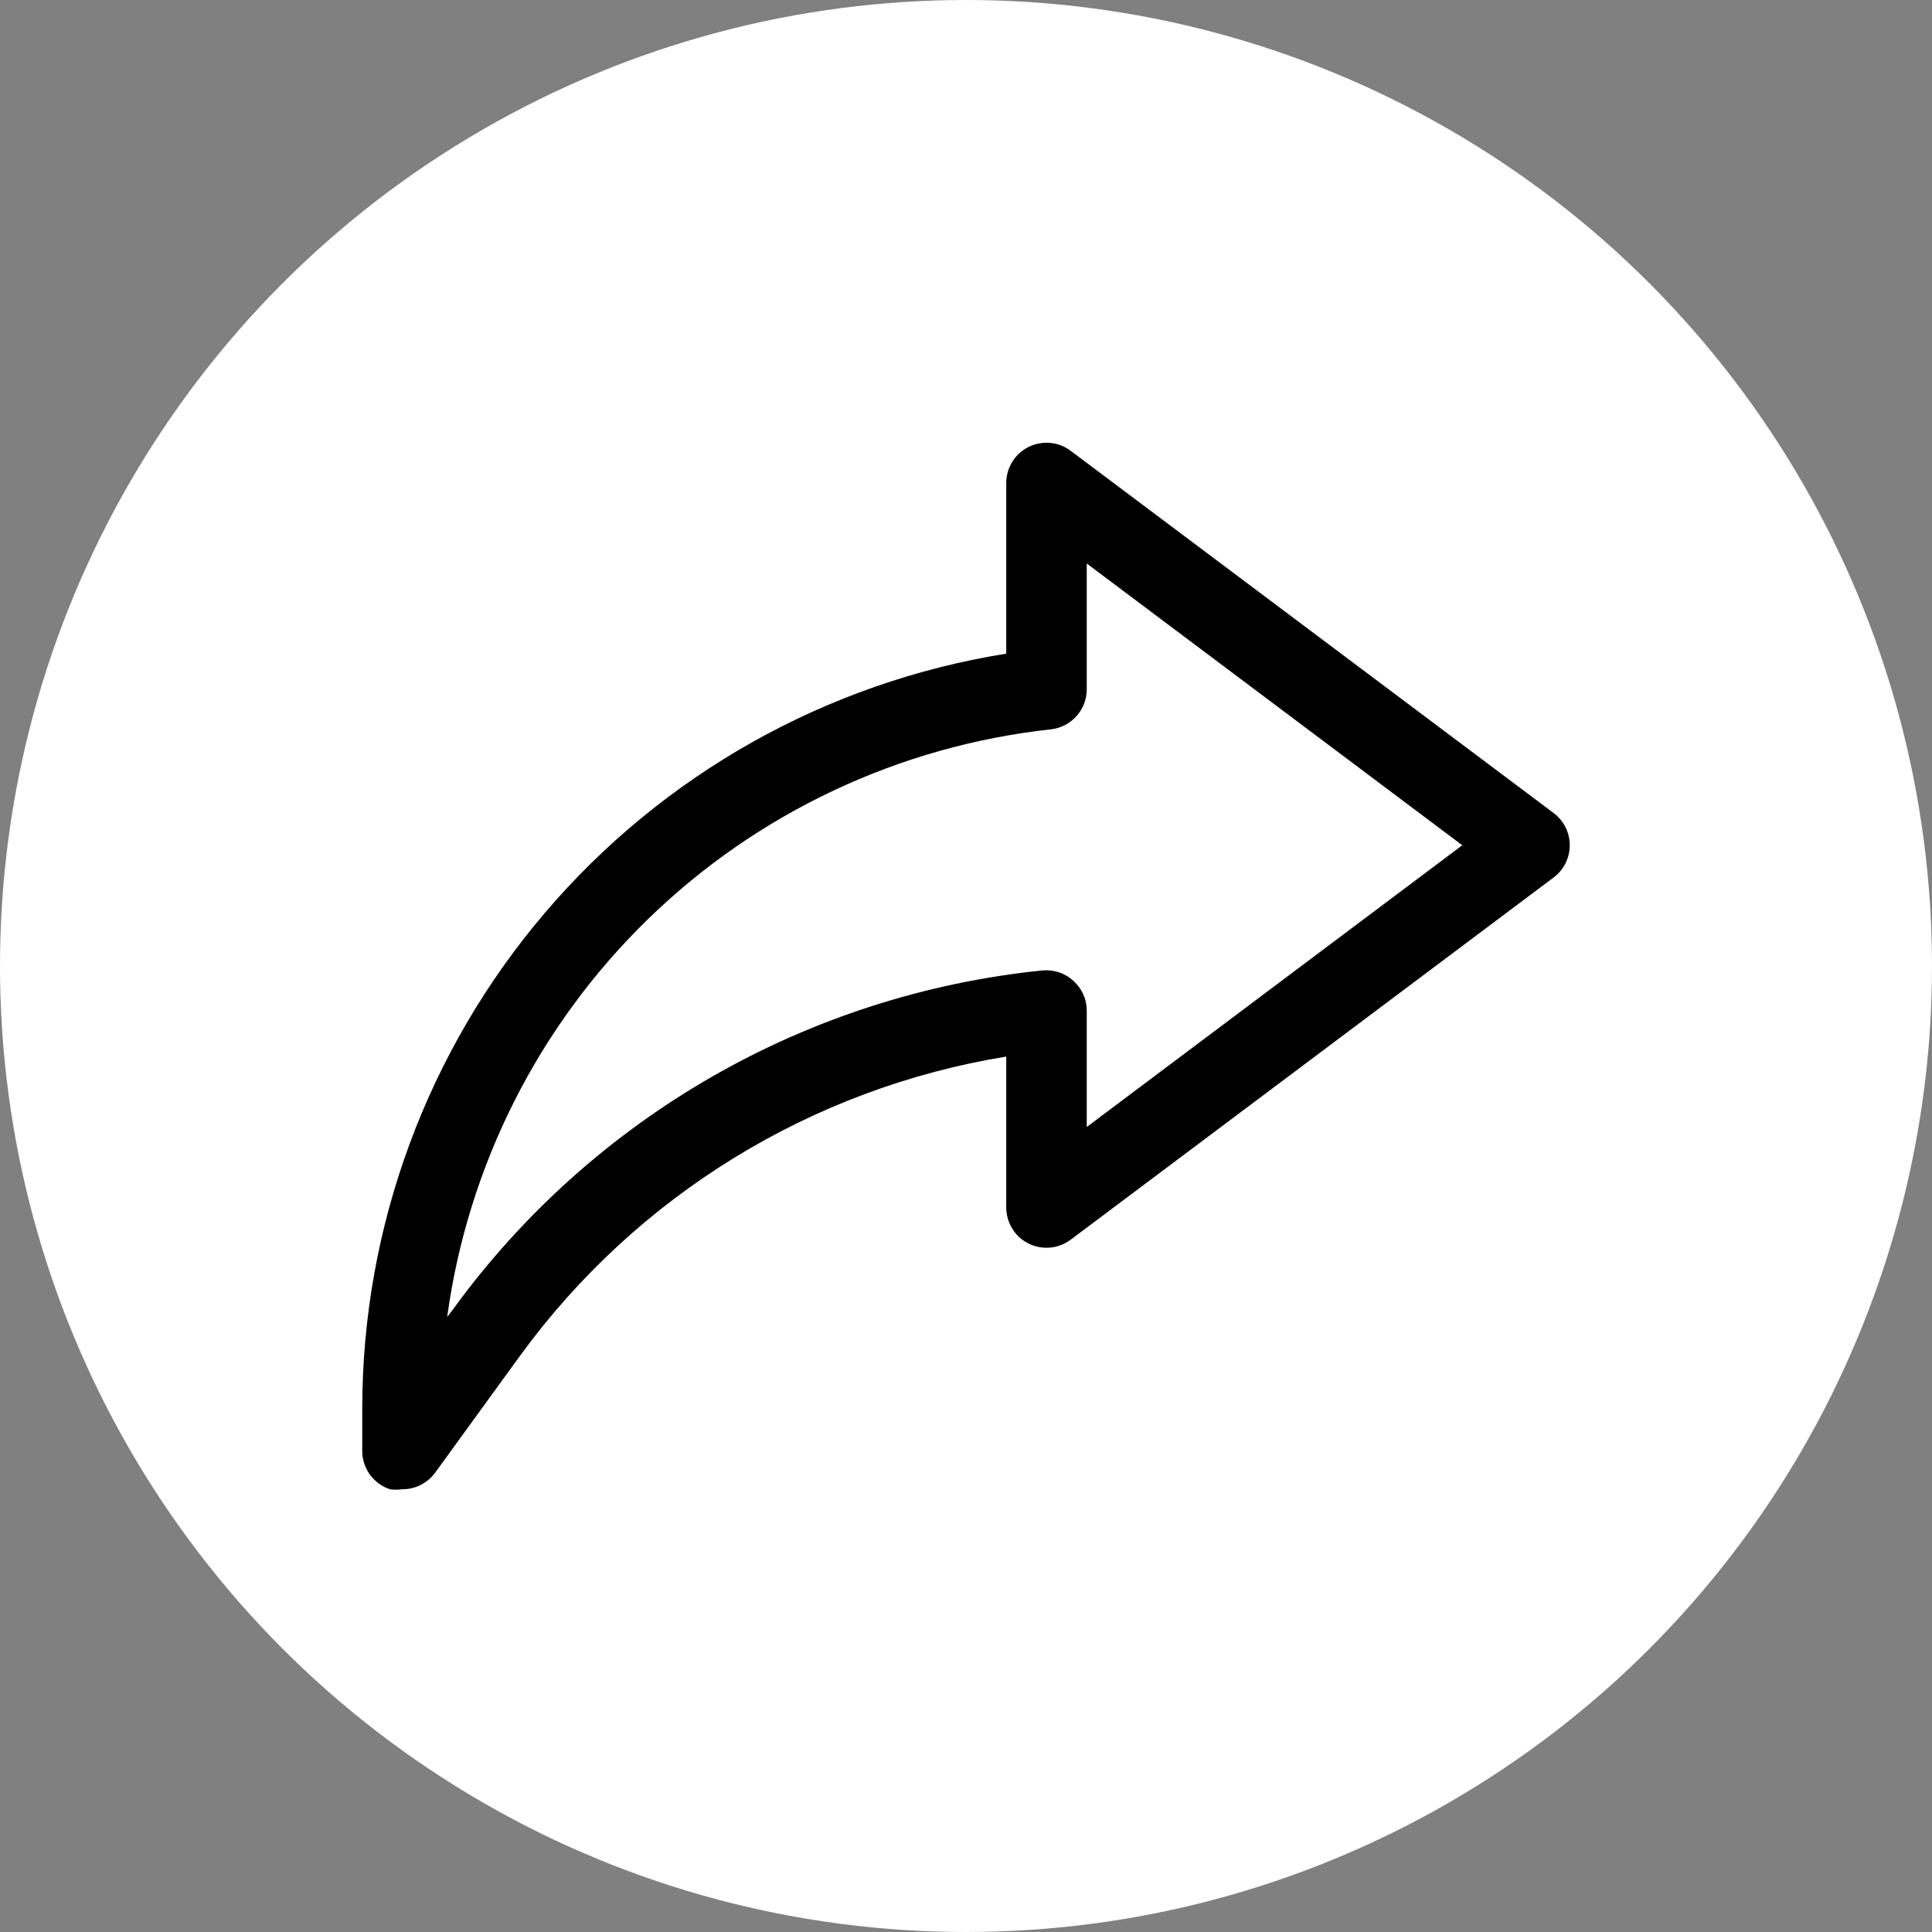 <svg width="24" height="24" viewBox="0 0 24 24" fill="none" xmlns="http://www.w3.org/2000/svg">
    <rect x="0" y="0" width="24" height="24" fill="#808080" stroke="none"/>
    <circle cx="12" cy="12" r="12" fill="white" />
    <path
        d="M5 18.5C4.949 18.507 4.896 18.507 4.845 18.5C4.741 18.466 4.65 18.399 4.588 18.308C4.526 18.218 4.495 18.11 4.5 18V17.5C4.5 15.241 5.306 13.055 6.772 11.336C8.238 9.617 10.269 8.477 12.5 8.12V6C12.5 5.907 12.526 5.816 12.575 5.737C12.623 5.658 12.693 5.594 12.776 5.553C12.859 5.511 12.952 5.494 13.045 5.502C13.137 5.51 13.226 5.544 13.3 5.6L19.3 10.1C19.362 10.147 19.413 10.207 19.447 10.276C19.482 10.346 19.5 10.422 19.5 10.5C19.5 10.578 19.482 10.654 19.447 10.724C19.413 10.793 19.362 10.853 19.3 10.9L13.3 15.4C13.226 15.456 13.137 15.49 13.045 15.498C12.952 15.506 12.859 15.489 12.776 15.447C12.693 15.406 12.623 15.342 12.575 15.263C12.526 15.184 12.5 15.093 12.5 15V13.125C10.079 13.52 7.911 14.853 6.465 16.835L5.405 18.295C5.358 18.359 5.297 18.41 5.227 18.446C5.157 18.482 5.079 18.5 5 18.5ZM13.5 7V8.56C13.501 8.684 13.456 8.803 13.373 8.895C13.291 8.988 13.178 9.046 13.055 9.06C11.17 9.266 9.407 10.096 8.048 11.419C6.689 12.742 5.812 14.481 5.555 16.36L5.635 16.255C6.491 15.08 7.584 14.099 8.845 13.375C10.105 12.652 11.504 12.202 12.95 12.055C13.02 12.049 13.09 12.057 13.156 12.079C13.223 12.101 13.284 12.138 13.335 12.185C13.387 12.232 13.428 12.289 13.457 12.352C13.485 12.416 13.5 12.485 13.5 12.555V14L18.165 10.5L13.5 7Z"
        fill="black" />
</svg>
